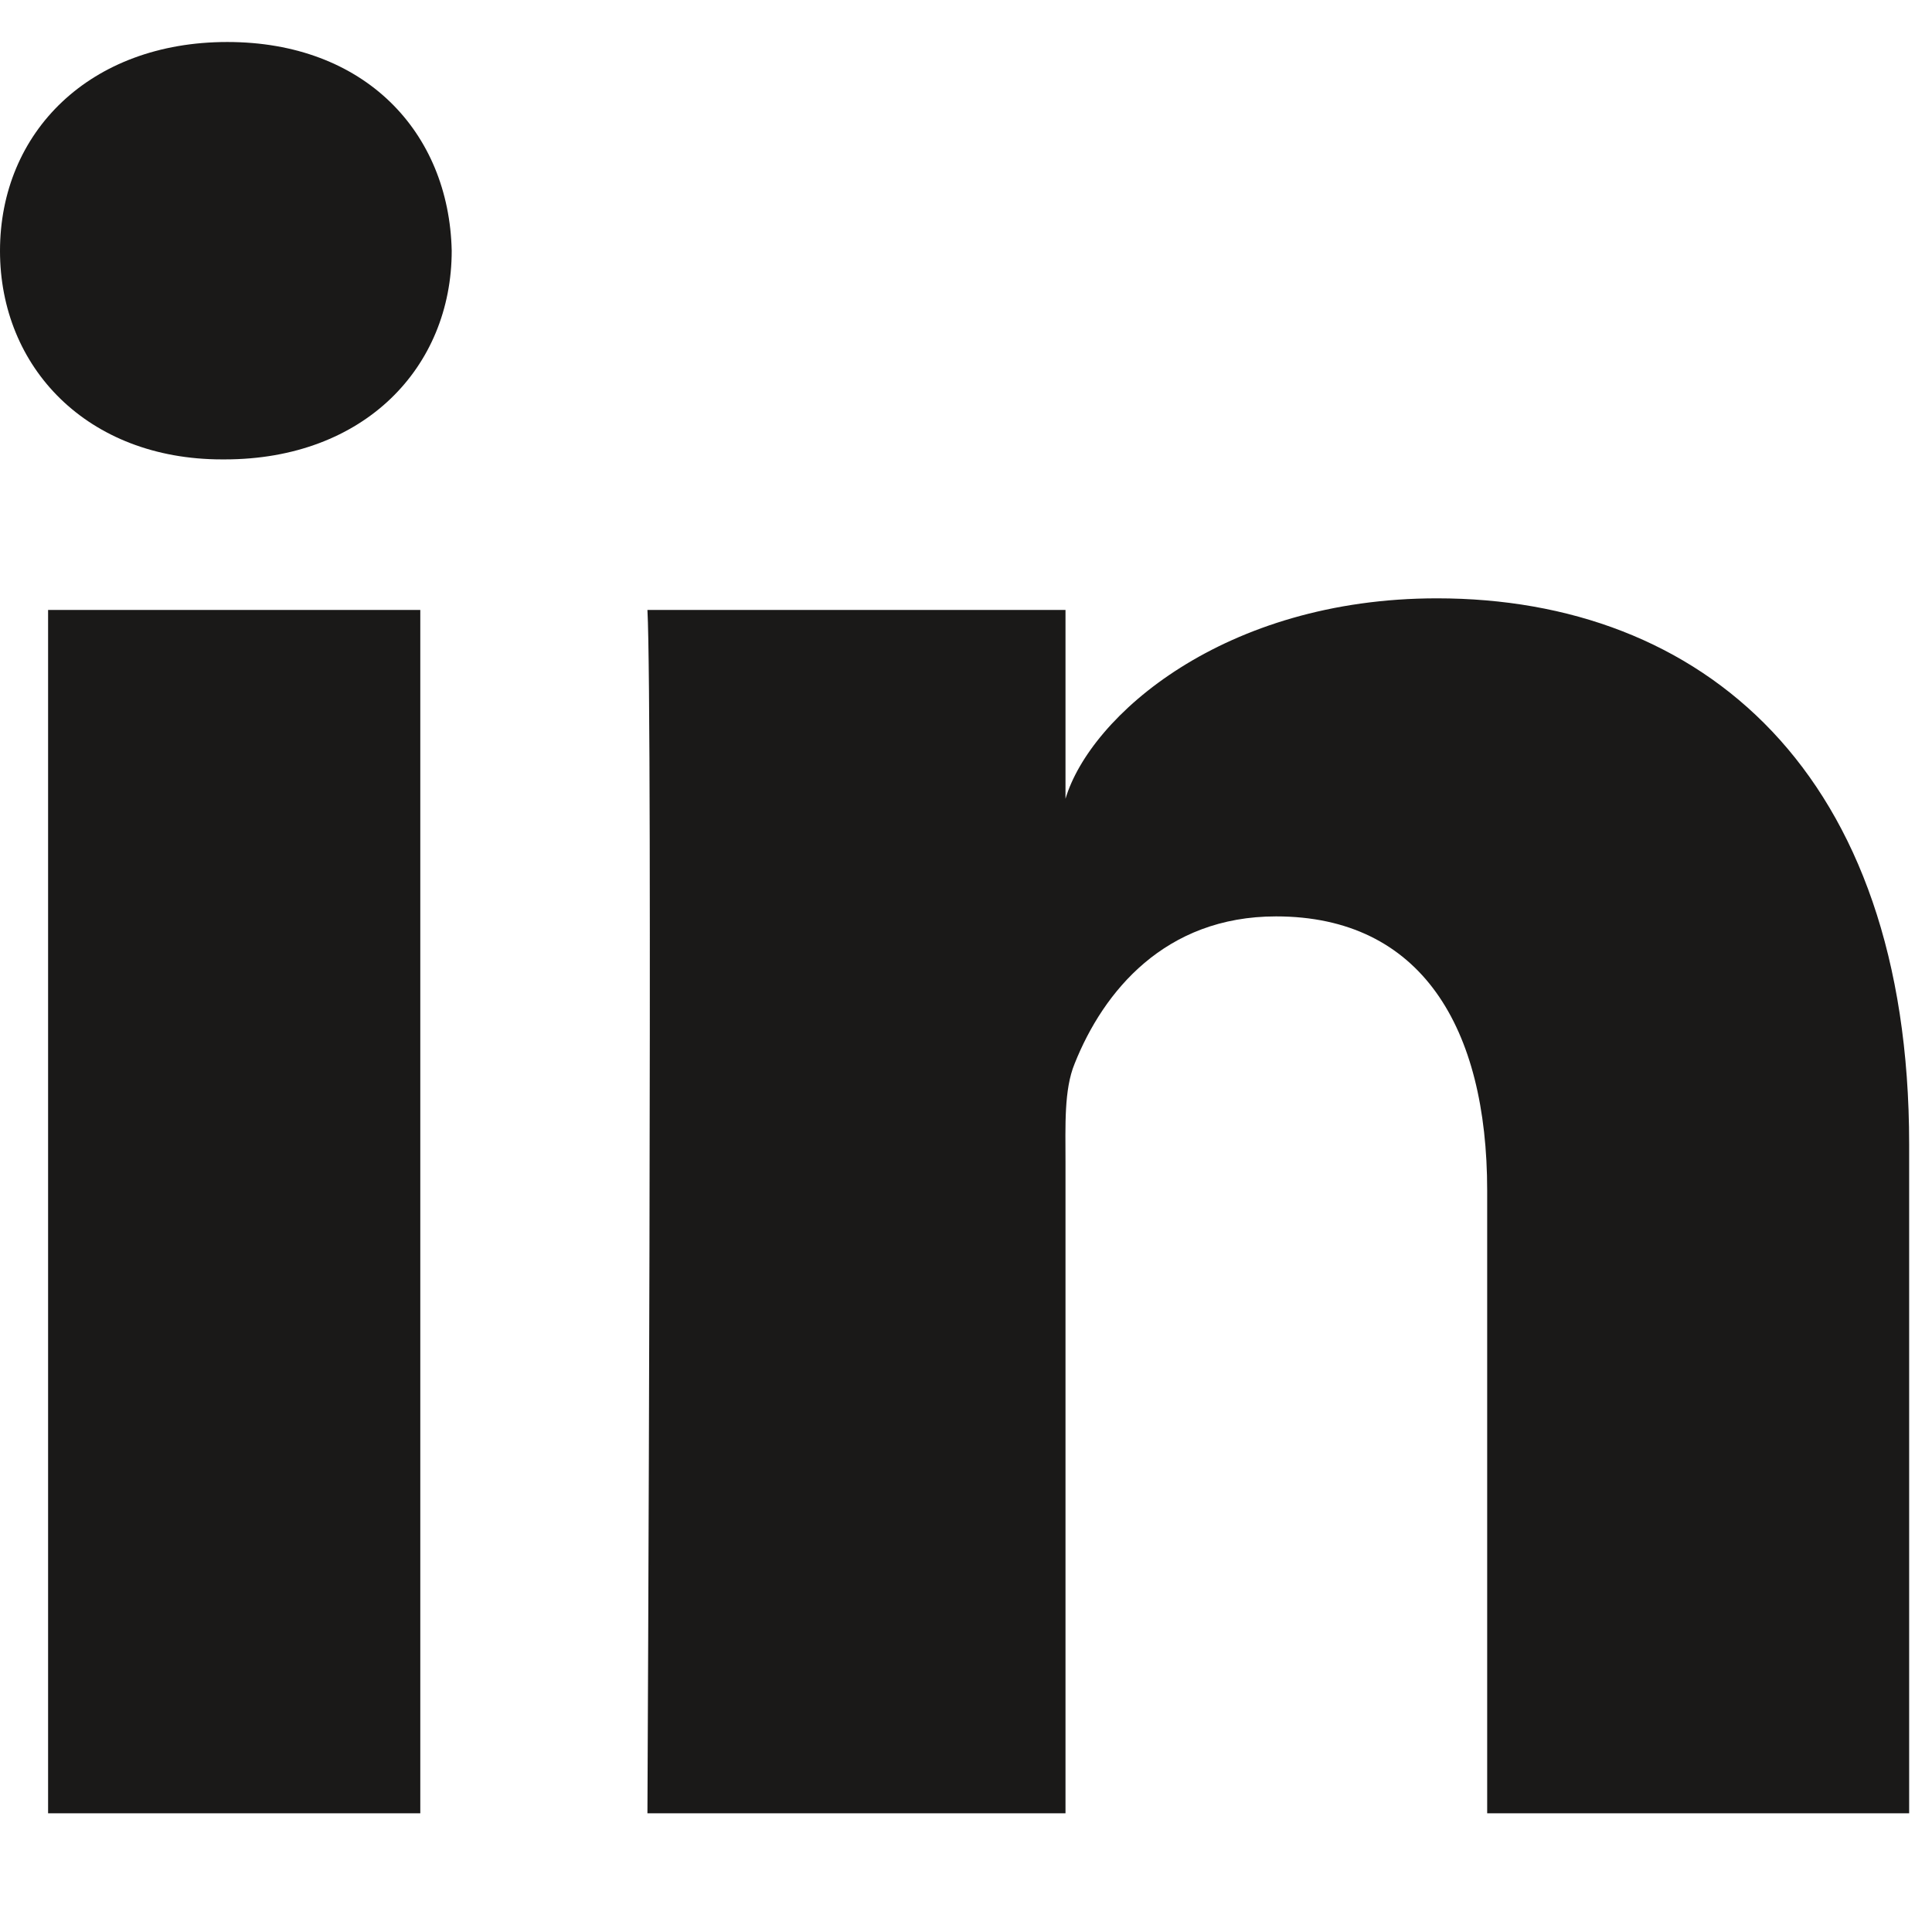 <?xml version="1.0" encoding="UTF-8" standalone="no"?>
<svg width="46px" height="46px" viewBox="0 0 46 46" version="1.1" xmlns="http://www.w3.org/2000/svg" xmlns:xlink="http://www.w3.org/1999/xlink" xmlns:sketch="http://www.bohemiancoding.com/sketch/ns">
    <!-- Generator: Sketch 3.3 (11970) - http://www.bohemiancoding.com/sketch -->
    <title>linkedin</title>
    <desc>Created with Sketch.</desc>
    <defs></defs>
    <g id="Page-1" stroke="none" stroke-width="1" fill="none" fill-rule="evenodd" sketch:type="MSPage">
        <g id="linkedin" sketch:type="MSArtboardGroup" fill="#1A1918">
            <path d="M1.145,14.523 L10.007,14.523 L10.007,43.174 L1.145,43.174 L1.145,14.523 Z M5.35,10.938 L5.285,10.938 C2.08,10.938 0,8.749 0,5.975 C0,3.142 2.143,1 5.412,1 C8.68,1 10.691,3.138 10.755,5.968 C10.755,8.74 8.68,10.938 5.35,10.938 L5.35,10.938 Z M45.456,43.174 L35.409,43.174 L35.409,28.346 C35.409,24.465 33.839,21.819 30.382,21.819 C27.738,21.819 26.271,23.604 25.585,25.329 C25.331,25.946 25.369,26.805 25.369,27.669 L25.369,43.174 L15.415,43.174 C15.415,43.174 15.544,16.91 15.415,14.523 L25.369,14.523 L25.369,19.018 C25.957,17.052 29.137,14.246 34.215,14.246 C40.51,14.246 45.456,18.368 45.456,27.242 L45.456,43.174 L45.456,43.174 Z" id="Imported-Layers" sketch:type="MSShapeGroup"></path>
        </g>
    </g>
</svg>